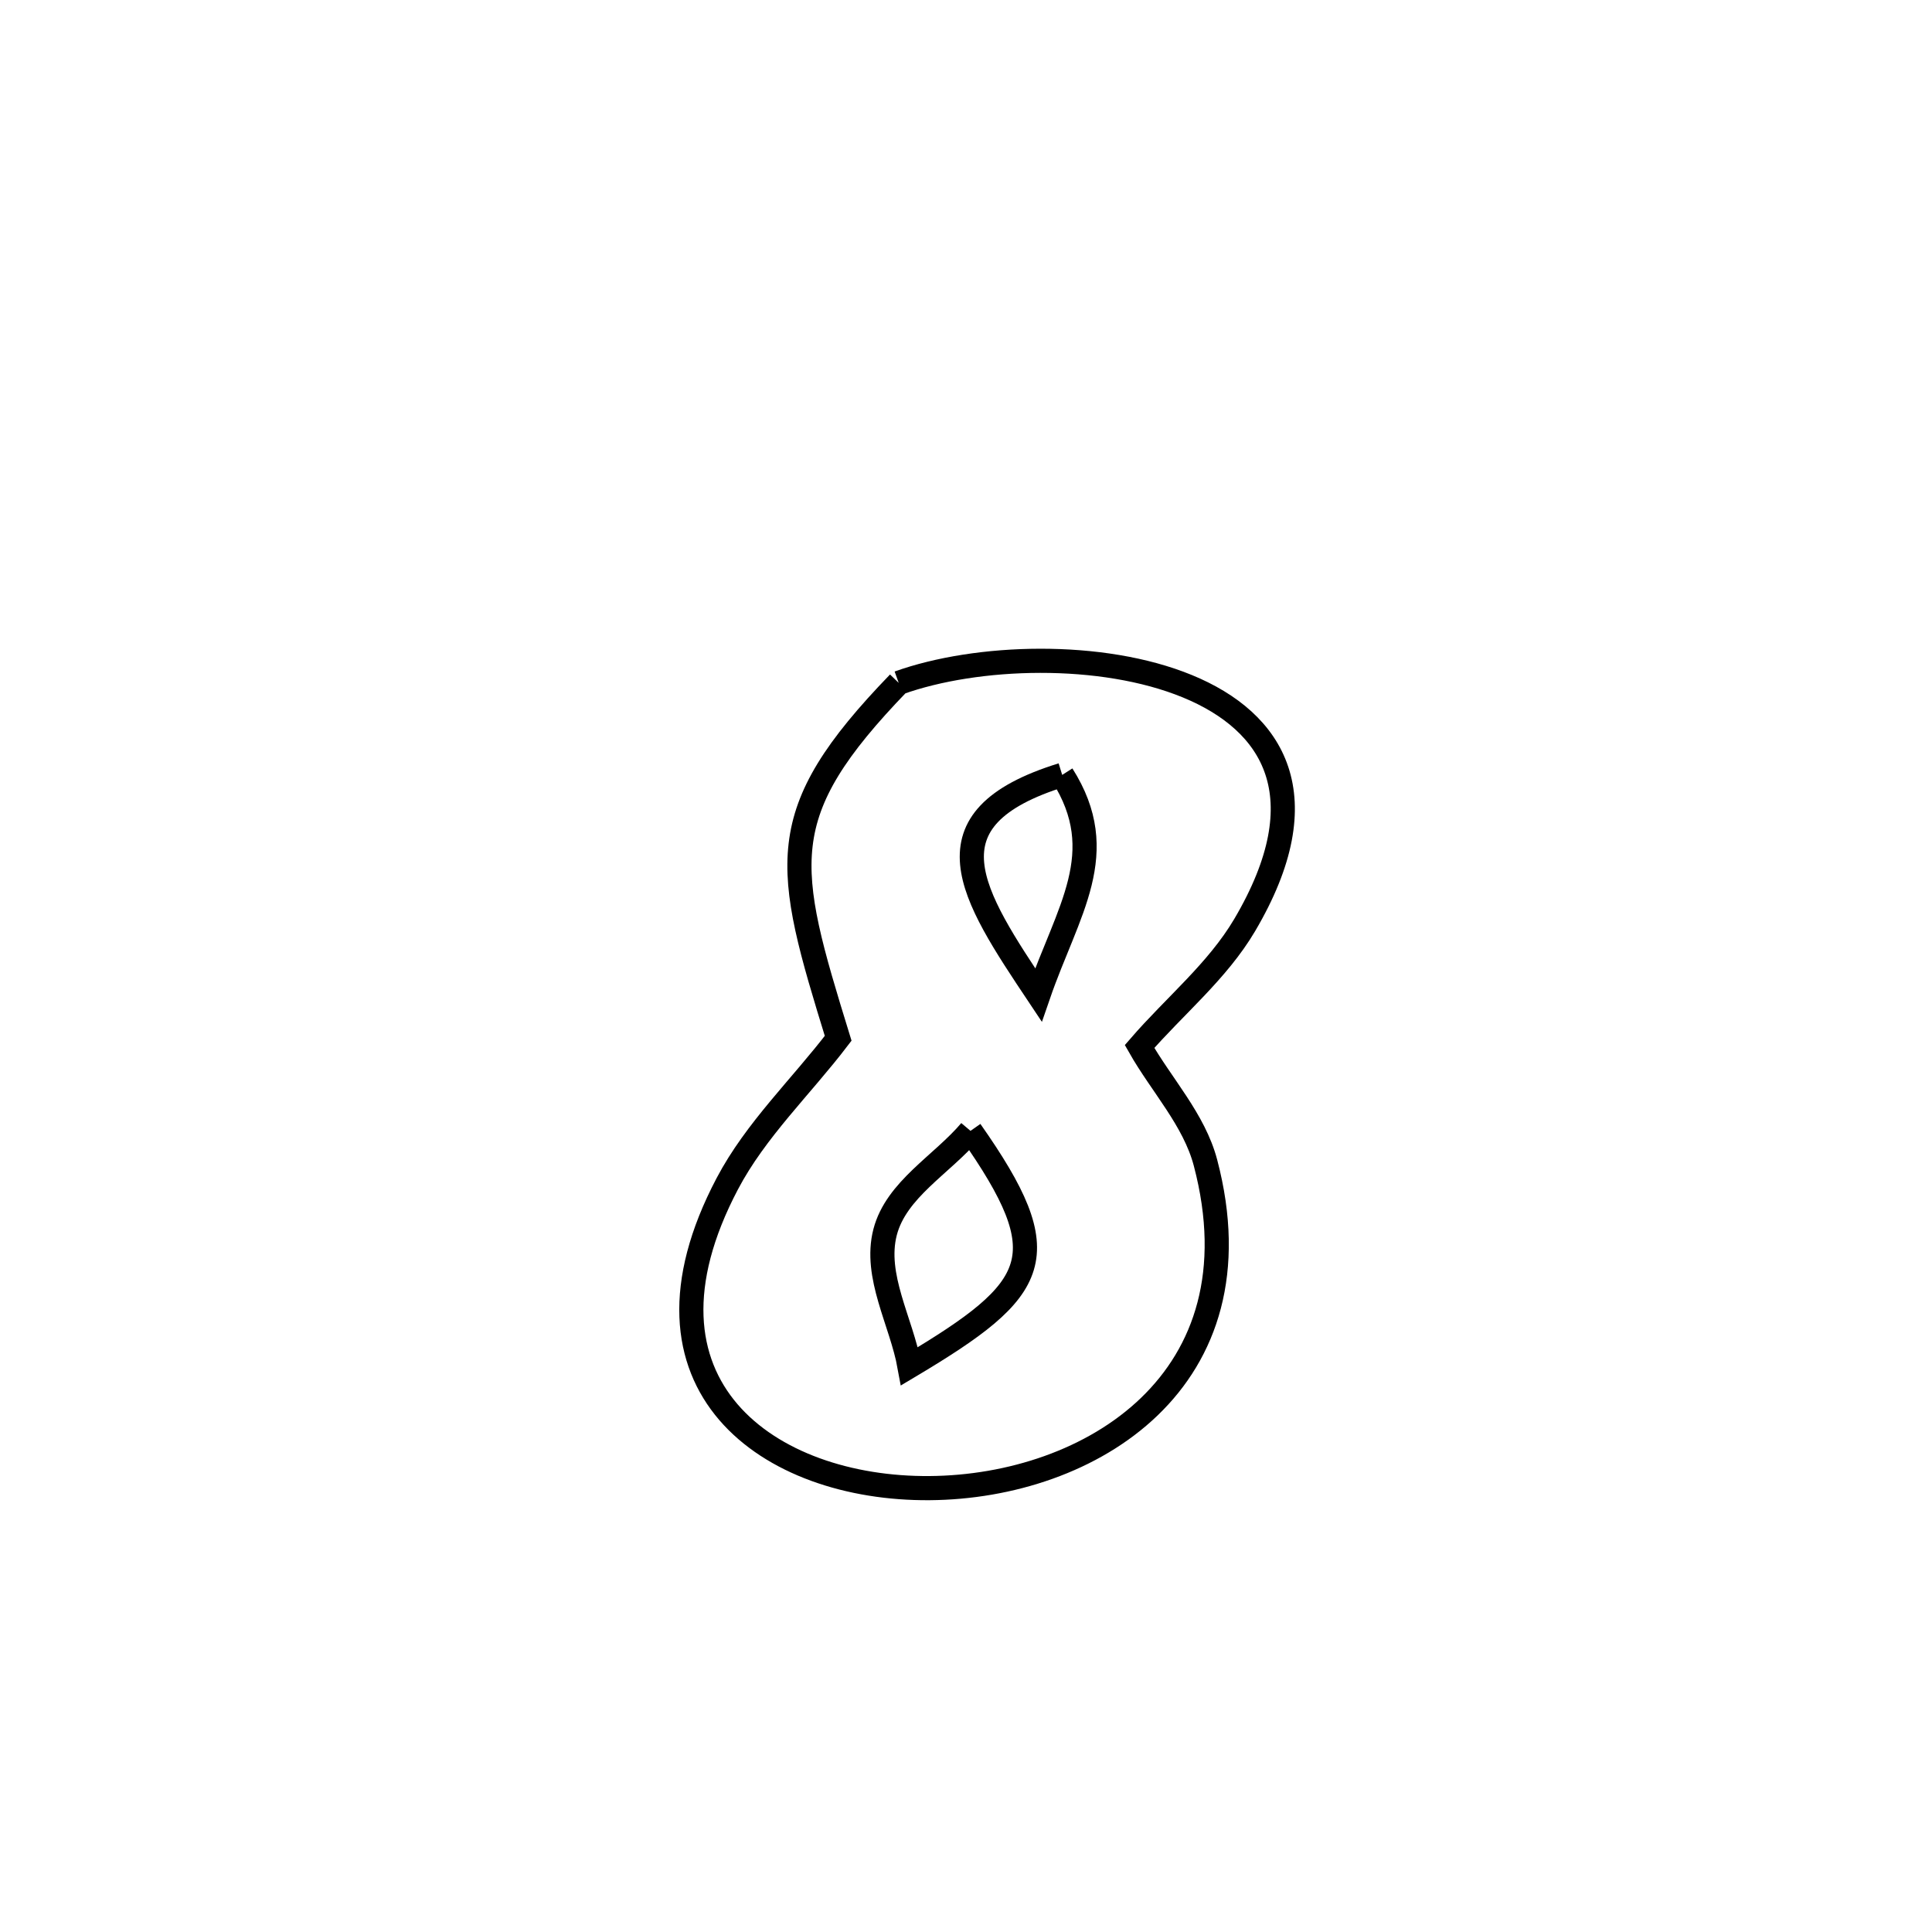 <svg xmlns="http://www.w3.org/2000/svg" viewBox="0.0 0.0 24.0 24.0" height="200px" width="200px"><path fill="none" stroke="black" stroke-width=".3" stroke-opacity="1.0"  filling="0" d="M11.164 8.483 L11.164 8.483 C13.109 7.786 17.352 8.289 15.461 11.493 C15.123 12.065 14.591 12.497 14.156 13 L14.156 13 C14.429 13.481 14.834 13.909 14.975 14.444 C15.688 17.151 13.542 18.471 11.548 18.486 C9.555 18.502 7.713 17.213 9.035 14.704 C9.388 14.034 9.953 13.5 10.412 12.898 L10.412 12.898 C9.746 10.74 9.584 10.118 11.164 8.483 L11.164 8.483"></path>
<path fill="none" stroke="black" stroke-width=".3" stroke-opacity="1.0"  filling="0" d="M13.195 9.626 L13.195 9.626 C13.812 10.598 13.261 11.312 12.9 12.359 L12.9 12.359 C12.069 11.113 11.436 10.17 13.195 9.626 L13.195 9.626"></path>
<path fill="none" stroke="black" stroke-width=".3" stroke-opacity="1.0"  filling="0" d="M12.056 14.048 L12.056 14.048 C13.156 15.614 12.922 16.004 11.298 16.972 L11.298 16.972 C11.197 16.417 10.854 15.852 10.995 15.306 C11.133 14.775 11.702 14.467 12.056 14.048 L12.056 14.048"></path></svg>